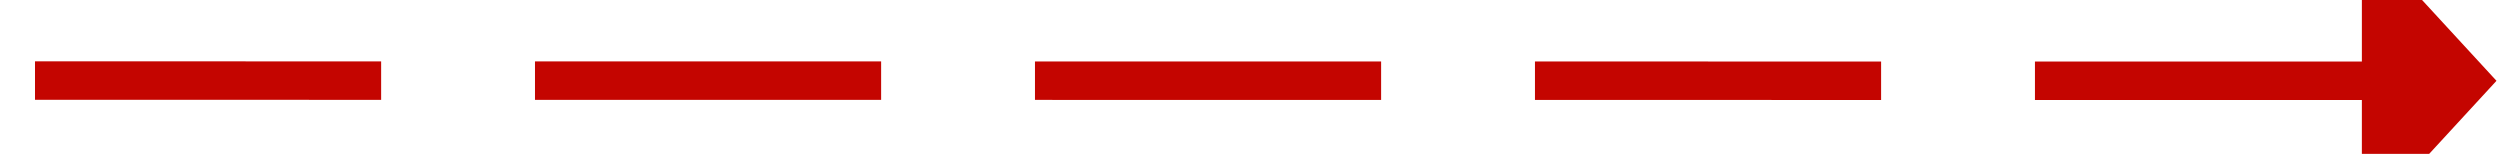 ﻿<?xml version="1.0" encoding="utf-8"?>
<svg version="1.1" xmlns:xlink="http://www.w3.org/1999/xlink" width="130px" height="8px" viewBox="148 358  130 8" xmlns="http://www.w3.org/2000/svg">
  <g transform="matrix(0.444 0.896 -0.896 0.444 442.753 10.394 )">
    <path d="M 239.335 309.376  L 185 419  " stroke-width="2" stroke-dasharray="18,8" stroke="#c40500" fill="none" />
    <path d="M 245.701 313.647  L 242 304  L 232.082 306.897  L 245.701 313.647  Z " fill-rule="nonzero" fill="#c40500" stroke="none" />
  </g>
</svg>